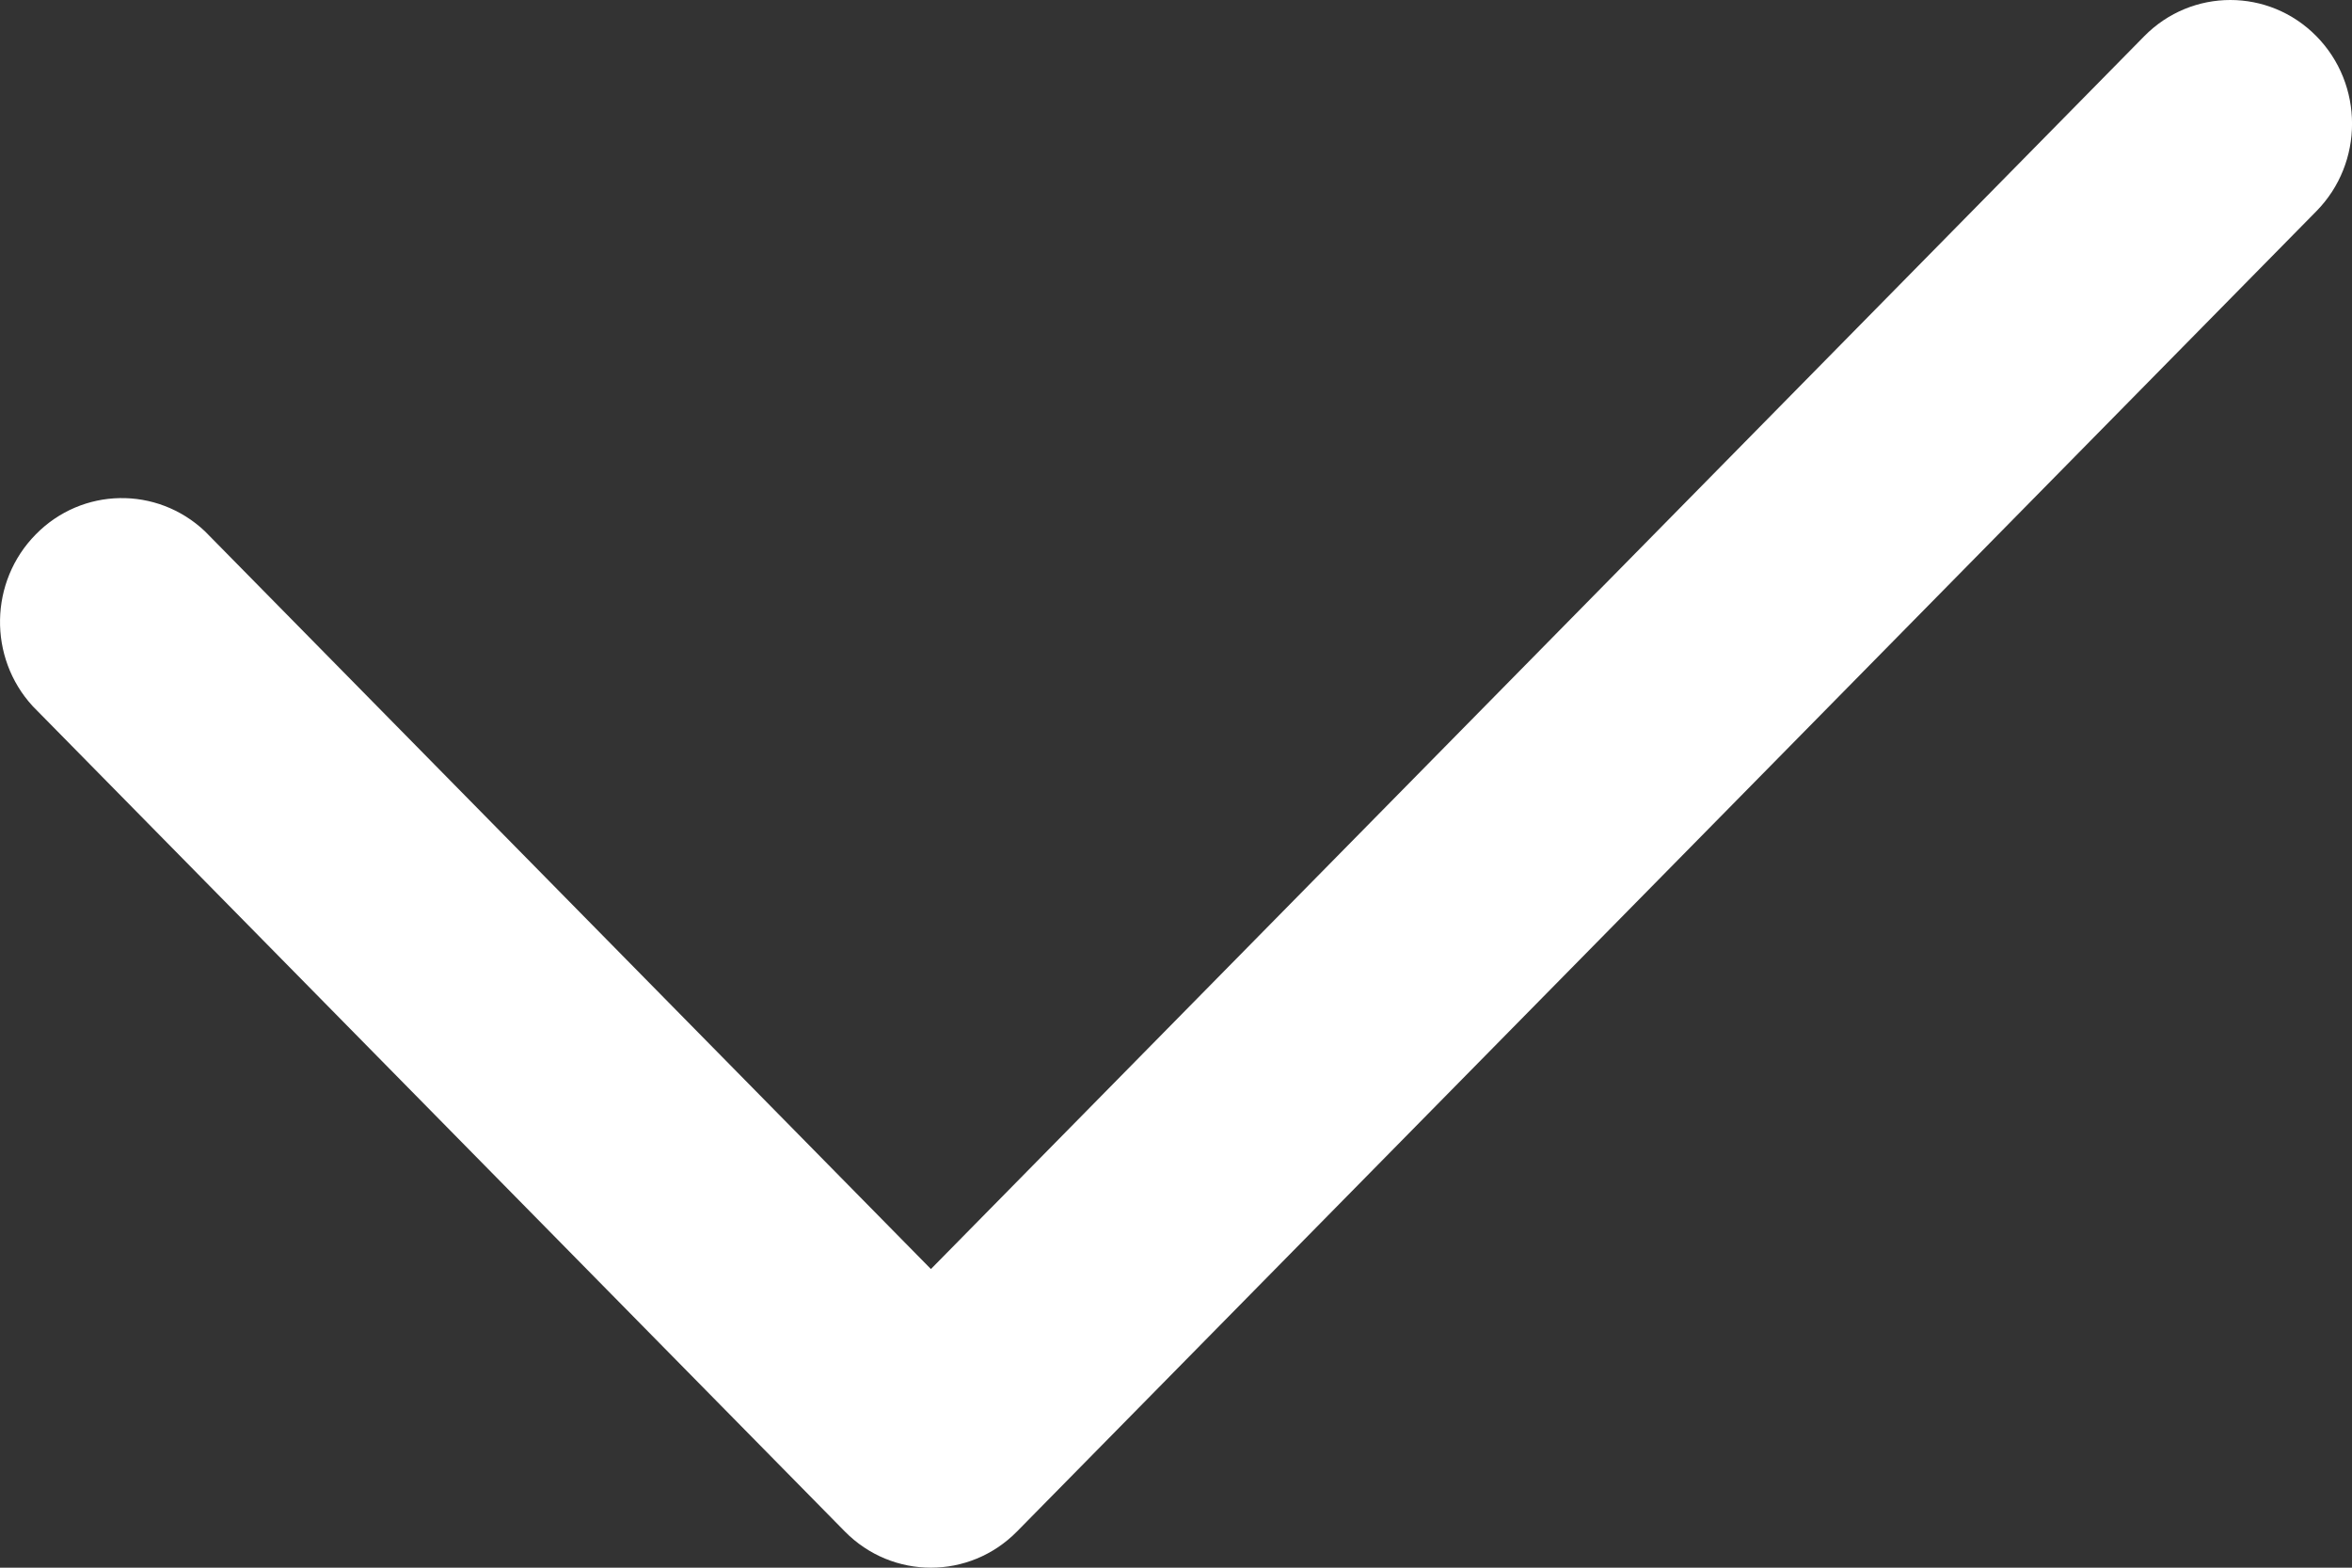 <svg width="15" height="10" viewBox="0 0 15 10" fill="none" xmlns="http://www.w3.org/2000/svg">
<rect x="0" y="0" width="15" height="10" fill="#333333" stroke="none"/>
<path fill-rule="evenodd" clip-rule="evenodd" d="M14.773 0.231C14.47 -0.077 13.978 -0.077 13.675 0.231L5.937 8.095L1.307 3.389C1 3.099 0.523 3.108 0.228 3.409C-0.068 3.709 -0.077 4.194 0.209 4.505L5.388 9.769C5.691 10.077 6.183 10.077 6.486 9.769L14.773 1.347C15.076 1.039 15.076 0.539 14.773 0.231Z" fill="white"/>
</svg>
